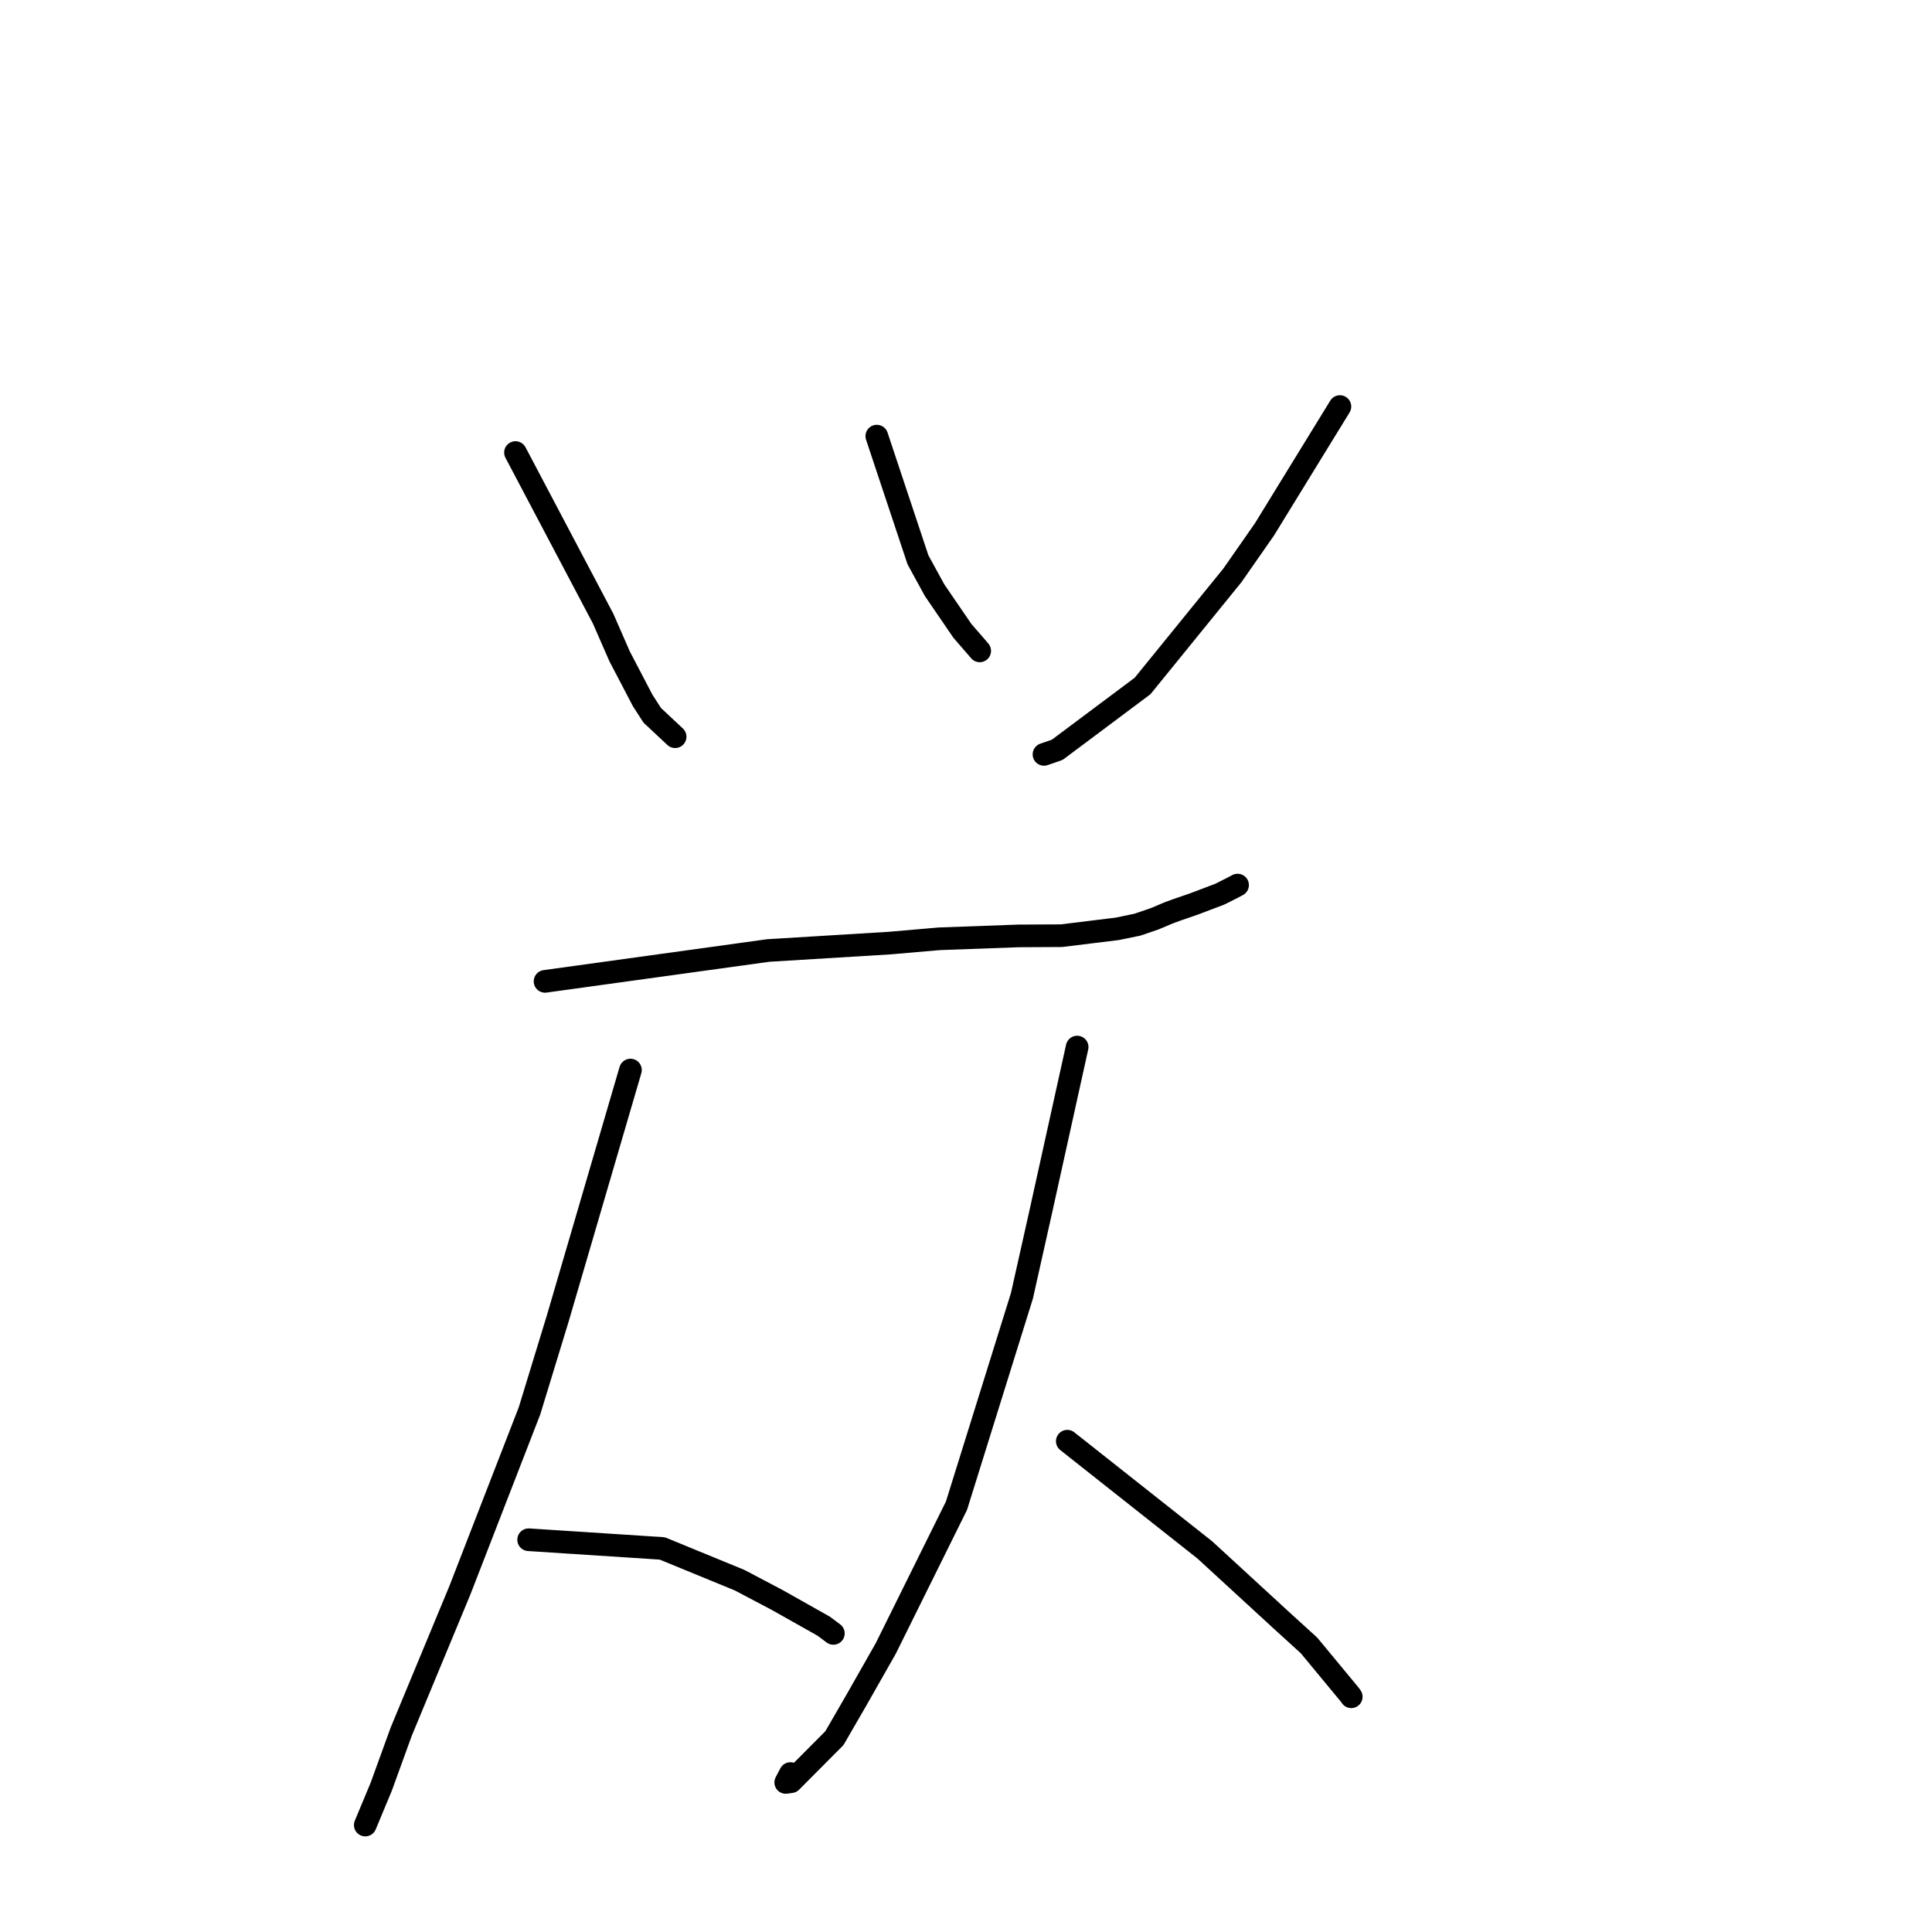 <?xml version="1.0" standalone="no"?>
    <svg width="256" height="256" xmlns="http://www.w3.org/2000/svg" version="1.1">
    <polyline stroke="black" stroke-width="3" stroke-linecap="round" fill="transparent" stroke-linejoin="round" points="68.305 59.964 79.917 81.972 82.109 86.986 85.161 92.821 86.424 94.782 88.981 97.173 89.457 97.619 " />
        <polyline stroke="black" stroke-width="3" stroke-linecap="round" fill="transparent" stroke-linejoin="round" points="116.18 57.788 121.635 74.181 123.837 78.202 127.523 83.594 129.512 85.885 129.817 86.246 " />
        <polyline stroke="black" stroke-width="3" stroke-linecap="round" fill="transparent" stroke-linejoin="round" points="177.546 53.871 167.55 70.143 163.302 76.237 151.4 90.893 140.084 99.357 138.334 99.959 " />
        <polyline stroke="black" stroke-width="3" stroke-linecap="round" fill="transparent" stroke-linejoin="round" points="72.222 130.035 101.79 125.946 117.885 124.964 124.47 124.394 134.946 124.014 140.65 123.984 148.049 123.075 150.725 122.522 153.033 121.731 154.886 120.946 155.979 120.548 158.222 119.775 159.331 119.354 161.616 118.488 163.275 117.657 163.719 117.42 163.986 117.277 " />
        <polyline stroke="black" stroke-width="3" stroke-linecap="round" fill="transparent" stroke-linejoin="round" points="83.538 141.786 73.904 174.709 70.164 186.94 60.933 210.729 53.162 229.455 50.52 236.739 48.592 241.366 48.399 241.829 " />
        <polyline stroke="black" stroke-width="3" stroke-linecap="round" fill="transparent" stroke-linejoin="round" points="70.046 204.023 87.756 205.175 98.015 209.388 103.006 212.02 109.141 215.475 109.978 216.1 110.362 216.387 110.426 216.435 " />
        <polyline stroke="black" stroke-width="3" stroke-linecap="round" fill="transparent" stroke-linejoin="round" points="142.728 138.74 137.846 160.829 135.411 171.698 126.739 199.513 117.371 218.423 113.417 225.38 110.566 230.311 104.823 236.086 104.112 236.182 104.731 235.004 " />
        <polyline stroke="black" stroke-width="3" stroke-linecap="round" fill="transparent" stroke-linejoin="round" points="141.422 190.966 159.659 205.385 169.854 214.755 173.455 218.033 178.885 224.595 179.049 224.832 " />
        </svg>